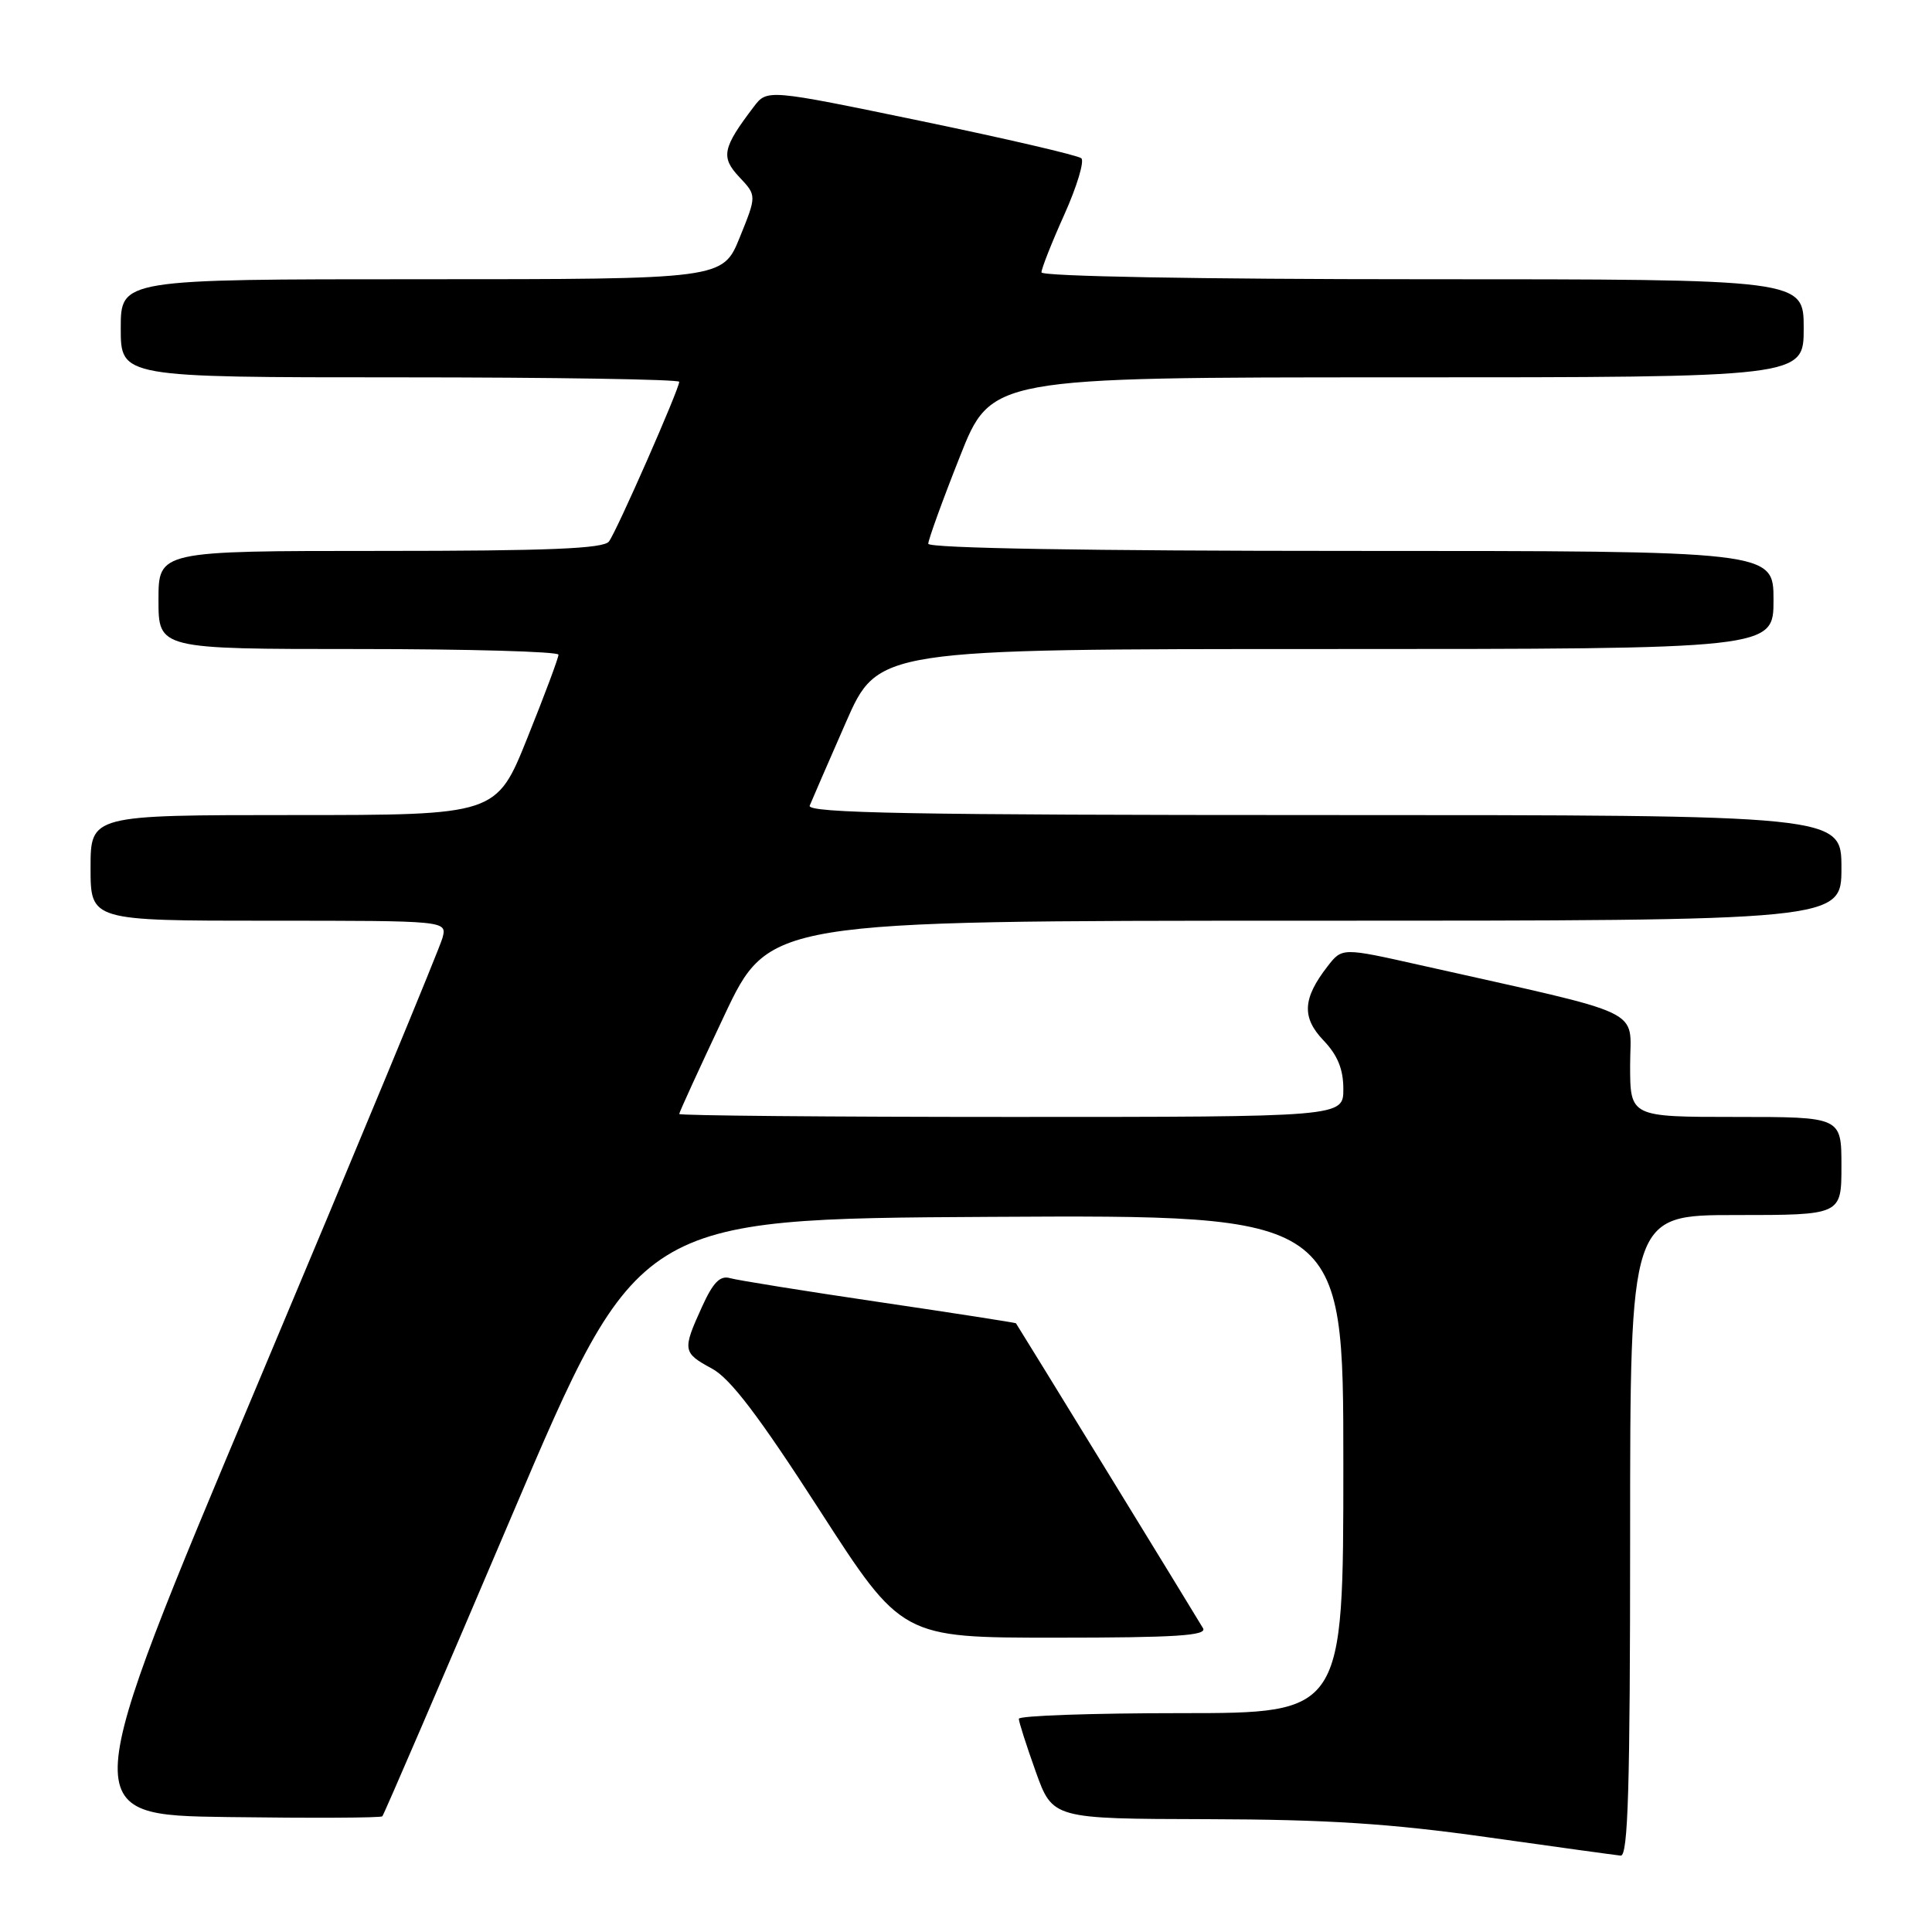 <?xml version="1.0" encoding="UTF-8" standalone="no"?>
<!DOCTYPE svg PUBLIC "-//W3C//DTD SVG 1.1//EN" "http://www.w3.org/Graphics/SVG/1.1/DTD/svg11.dtd" >
<svg xmlns="http://www.w3.org/2000/svg" xmlns:xlink="http://www.w3.org/1999/xlink" version="1.1" viewBox="0 0 256 256">
 <g >
 <path fill="currentColor"
d=" M 216.00 203.50 C 216.00 161.00 216.00 161.00 230.00 161.00 C 244.00 161.00 244.00 161.00 244.00 154.50 C 244.00 148.00 244.00 148.00 230.00 148.00 C 216.00 148.00 216.00 148.00 216.00 141.13 C 216.00 133.44 218.72 134.74 188.17 127.88 C 177.84 125.56 177.84 125.56 175.92 128.03 C 172.60 132.30 172.46 134.82 175.38 137.87 C 177.24 139.82 178.00 141.68 178.00 144.30 C 178.00 148.00 178.00 148.00 134.00 148.00 C 109.80 148.00 90.00 147.82 90.00 147.61 C 90.00 147.39 92.68 141.54 95.95 134.61 C 101.90 122.00 101.90 122.00 172.95 122.00 C 244.00 122.00 244.00 122.00 244.00 115.00 C 244.00 108.00 244.00 108.00 175.39 108.00 C 120.90 108.00 106.89 107.74 107.29 106.75 C 107.57 106.06 109.72 101.11 112.07 95.75 C 116.34 86.00 116.34 86.00 175.67 86.00 C 235.00 86.00 235.00 86.00 235.00 79.50 C 235.00 73.00 235.00 73.00 179.00 73.00 C 144.30 73.00 123.00 72.64 123.00 72.05 C 123.00 71.53 124.87 66.35 127.17 60.55 C 131.33 50.00 131.33 50.00 185.17 50.00 C 239.00 50.00 239.00 50.00 239.00 43.50 C 239.00 37.00 239.00 37.00 188.50 37.00 C 158.96 37.00 138.00 36.62 138.00 36.09 C 138.00 35.59 139.36 32.14 141.03 28.43 C 142.70 24.71 143.71 21.35 143.28 20.97 C 142.85 20.59 133.31 18.37 122.07 16.04 C 101.65 11.81 101.65 11.81 99.87 14.16 C 95.73 19.60 95.48 20.82 97.96 23.46 C 100.27 25.91 100.27 25.91 98.02 31.46 C 95.77 37.00 95.77 37.00 55.88 37.00 C 16.00 37.00 16.00 37.00 16.00 43.50 C 16.00 50.00 16.00 50.00 53.00 50.00 C 73.35 50.00 90.00 50.27 90.00 50.59 C 90.00 51.55 81.72 70.39 80.69 71.75 C 79.98 72.70 72.71 73.00 50.38 73.00 C 21.00 73.00 21.00 73.00 21.00 79.50 C 21.00 86.00 21.00 86.00 47.50 86.00 C 62.08 86.00 74.00 86.34 74.00 86.75 C 74.01 87.16 72.16 92.11 69.89 97.75 C 65.78 108.00 65.78 108.00 38.89 108.00 C 12.00 108.00 12.00 108.00 12.00 115.00 C 12.00 122.00 12.00 122.00 35.61 122.00 C 59.22 122.00 59.22 122.00 58.64 124.25 C 58.33 125.49 47.28 152.15 34.09 183.50 C 10.12 240.50 10.12 240.50 30.20 240.77 C 41.25 240.92 50.46 240.88 50.66 240.67 C 50.86 240.47 58.57 222.57 67.79 200.90 C 84.55 161.50 84.55 161.50 131.27 161.24 C 178.00 160.98 178.00 160.98 178.00 193.99 C 178.00 227.00 178.00 227.00 156.50 227.00 C 144.68 227.00 135.00 227.34 135.00 227.75 C 135.00 228.16 136.01 231.31 137.24 234.75 C 139.48 241.00 139.48 241.00 159.99 241.05 C 175.85 241.09 184.24 241.63 197.00 243.43 C 206.07 244.71 214.06 245.81 214.75 245.88 C 215.73 245.97 216.00 236.90 216.00 203.50 Z  M 159.41 215.75 C 158.75 214.60 134.89 175.70 134.62 175.34 C 134.55 175.26 126.40 173.99 116.50 172.53 C 106.60 171.07 97.71 169.64 96.73 169.36 C 95.41 168.98 94.48 169.93 93.01 173.18 C 90.40 178.91 90.46 179.25 94.33 181.34 C 96.77 182.65 100.54 187.61 108.57 200.06 C 119.49 217.00 119.49 217.00 139.80 217.00 C 155.77 217.00 159.97 216.73 159.41 215.75 Z "/>
</g>
</svg>